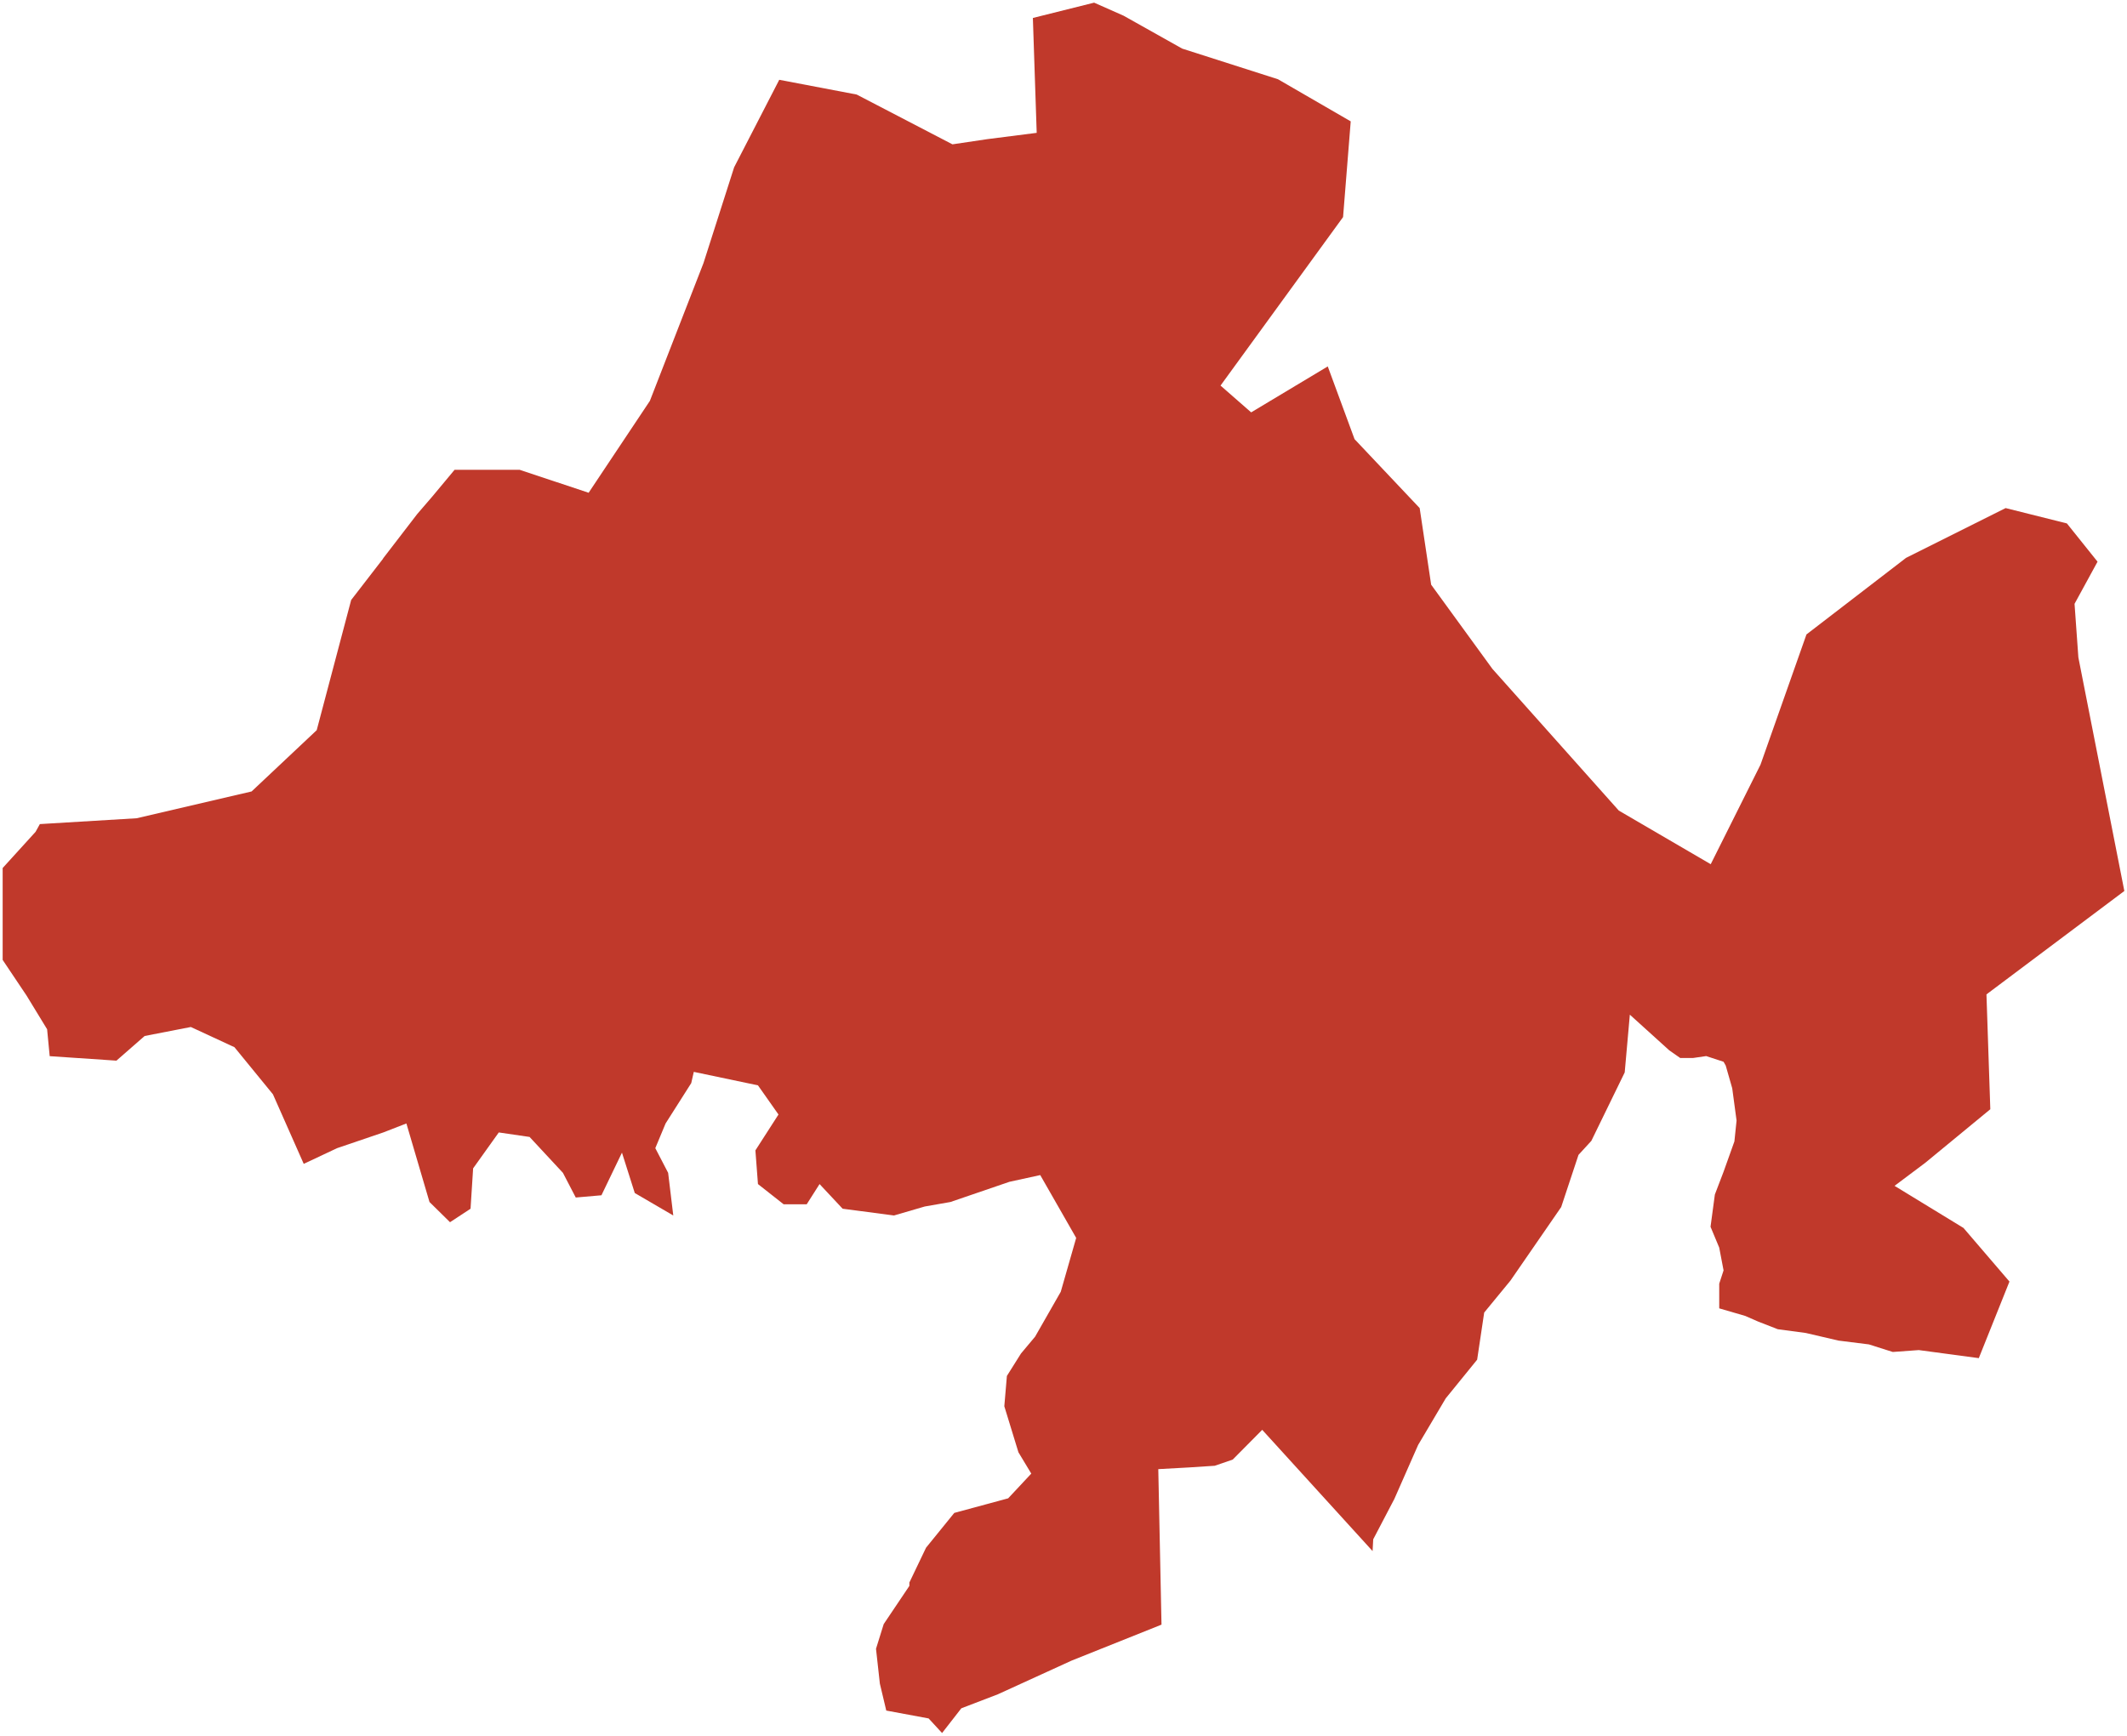 <?xml version="1.0"?>
<svg xmlns="http://www.w3.org/2000/svg" version="1.2" baseProfile="tiny" fill="#f9c113" width="800" height="653" viewBox="0 0 800 653" stroke-linecap="round" stroke-linejoin="round">
<g fill="#c0392b" id="id_169">
<path d="M 721.69 507.93 711.9 508.64 702.92 505.79 691.5 504.36 679.26 501.51 668.65 500.08 661.31 497.22 656.42 495.08 646.63 492.23 646.63 482.95 648.26 477.95 646.63 469.39 643.36 461.54 644.99 449.4 648.26 440.84 652.34 429.42 653.15 421.57 651.52 409.44 649.07 400.88 648.26 399.46 641.73 397.32 636.84 398.03 631.94 398.03 627.86 395.18 613.01 381.74 611.08 403.47 598.53 429.22 593.7 434.49 587.19 454.12 568.12 481.77 558.23 493.81 555.58 511.54 543.75 526.11 533.38 543.63 524.45 563.91 516.49 579.12 516.25 583.55 474.74 537.93 463.64 549.13 456.89 551.45 447.23 552.08 435.65 552.72 436.86 611.22 403.08 624.74 375.33 637.42 361.57 642.7 354.33 652 349.27 646.51 333.34 643.55 330.93 633.41 329.48 620.31 332.38 611.01 342.03 596.65 342.03 595.38 348.3 582.28 358.92 569.19 379.19 563.7 387.88 554.4 383.05 546.38 377.74 529.06 378.71 517.66 384.01 509.22 389.32 502.88 398.97 485.99 404.77 465.73 391.25 442.09 379.67 444.62 357.47 452.22 347.82 453.91 336.24 457.29 316.93 454.75 308.25 445.47 303.42 453.07 294.73 453.07 285.08 445.47 284.12 432.8 292.8 419.3 285.08 408.33 260.95 403.26 259.99 407.48 250.34 422.67 246.47 431.96 251.3 441.25 253.23 457.29 238.75 448.84 233.93 433.65 226.21 449.69 216.55 450.53 211.73 441.25 199.18 427.74 187.6 426.05 177.95 439.56 176.98 454.75 169.26 459.82 161.54 452.22 152.85 422.67 144.16 426.05 126.79 431.96 114.24 437.87 102.66 411.7 88.18 393.98 71.78 386.38 54.4 389.76 43.79 399.04 18.69 397.35 17.72 387.23 10 374.57 1 361.14 1 326.57 13.38 312.95 14.99 310.04 51.42 307.84 94.63 297.76 119.12 274.71 132.08 225.73 144.11 210.15 144.05 210.14 156.94 193.37 162.6 186.8 170.97 176.75 195.46 176.75 221.39 185.39 244.43 150.82 264.6 98.96 276.12 62.94 293.09 30.02 322.22 35.57 358.23 54.3 371.34 52.35 389.92 49.98 388.48 6.76 411.52 1 422.6 5.91 444.65 18.29 480.66 29.81 508.03 45.66 505.15 81.67 459.06 145.06 470.58 155.14 499.39 137.85 509.47 165.22 533.96 191.15 538.28 219.97 561.33 251.66 608.86 304.96 643.43 325.13 662.16 287.67 679.44 238.69 716.9 209.88 754.35 191.15 777.39 196.92 788.92 211.32 780.27 227.17 781.71 247.34 799 335.21 747.14 374.11 748.59 417.32 724.1 437.49 712.57 446.14 738.5 461.98 755.79 482.15 744.26 510.96 721.69 507.93 Z"/>
</g>
</svg>
